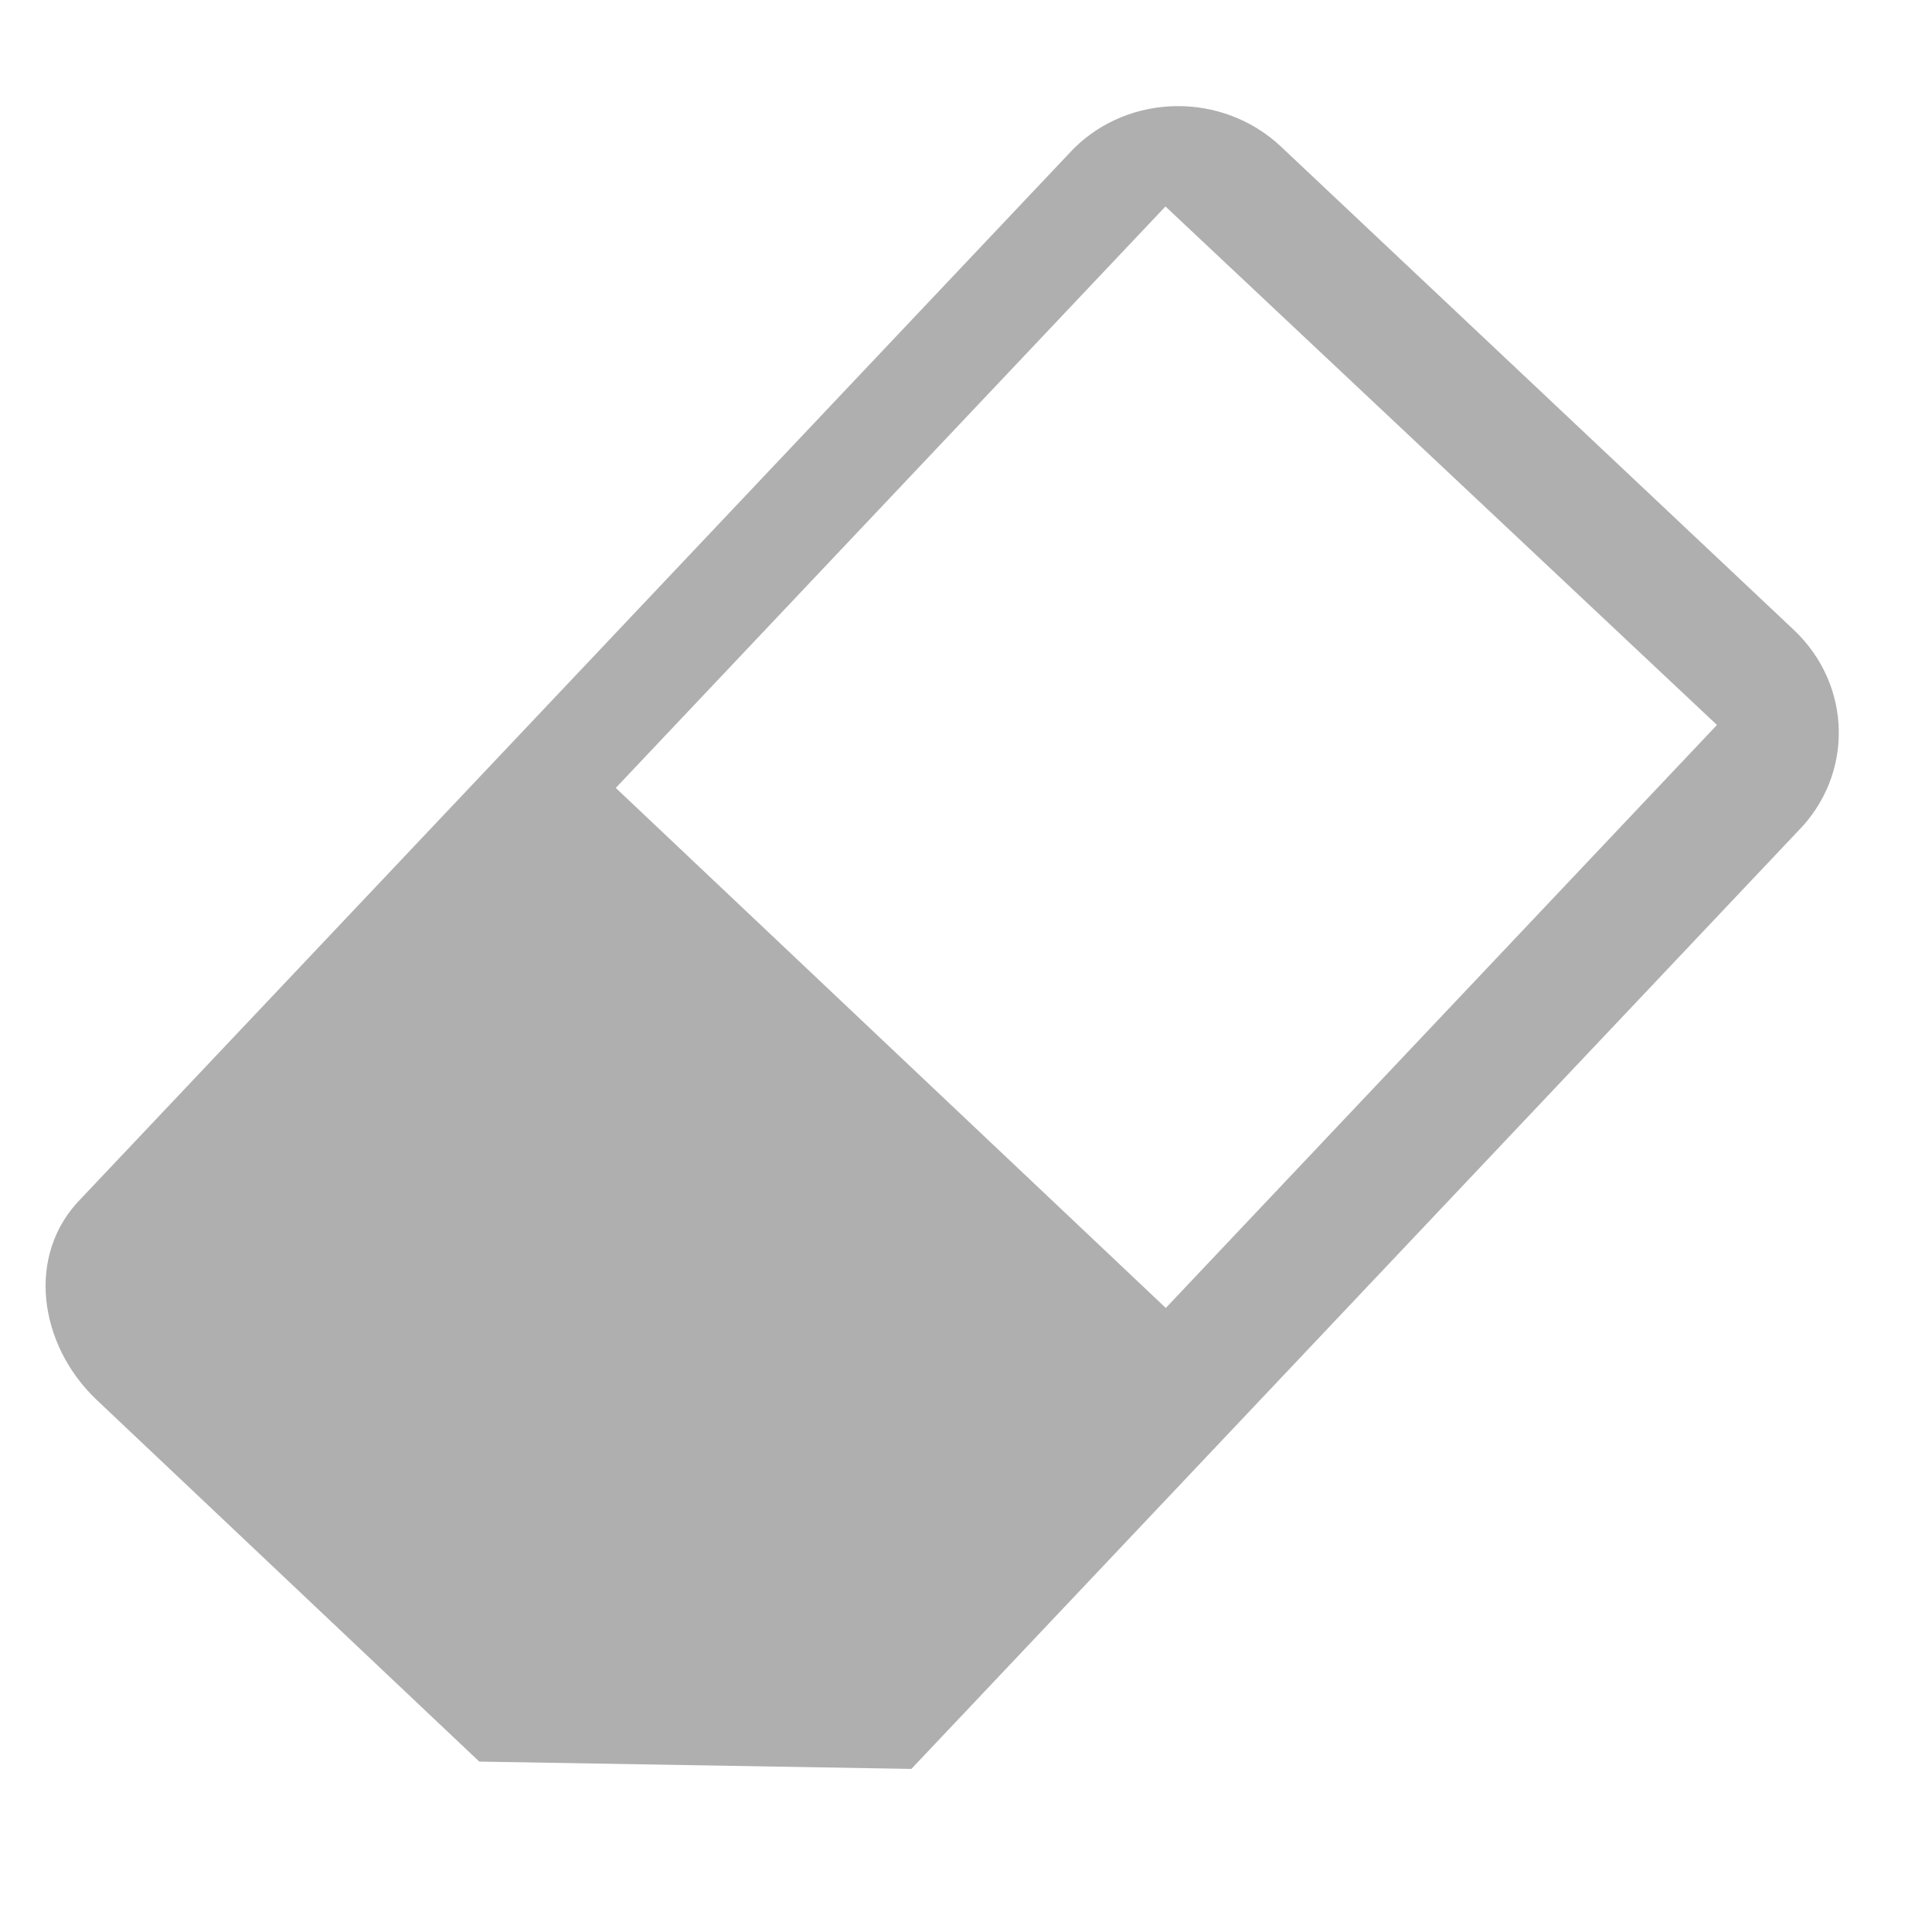 <svg width="29" height="29" viewBox="0 0 29 29" fill="none" xmlns="http://www.w3.org/2000/svg">
<path d="M1.22 17.987L16.113 2.234C16.953 1.396 18.346 1.375 19.224 2.197L26.928 9.457C27.805 10.288 27.826 11.631 26.985 12.479L13.68 26.552L7.194 26.442L1.443 21.005C0.585 20.185 0.379 18.834 1.22 17.987ZM17.499 19.633L25.772 10.882L17.494 3.099L9.243 11.827L17.499 19.633Z" fill="#AFAFAF"/>
</svg>
